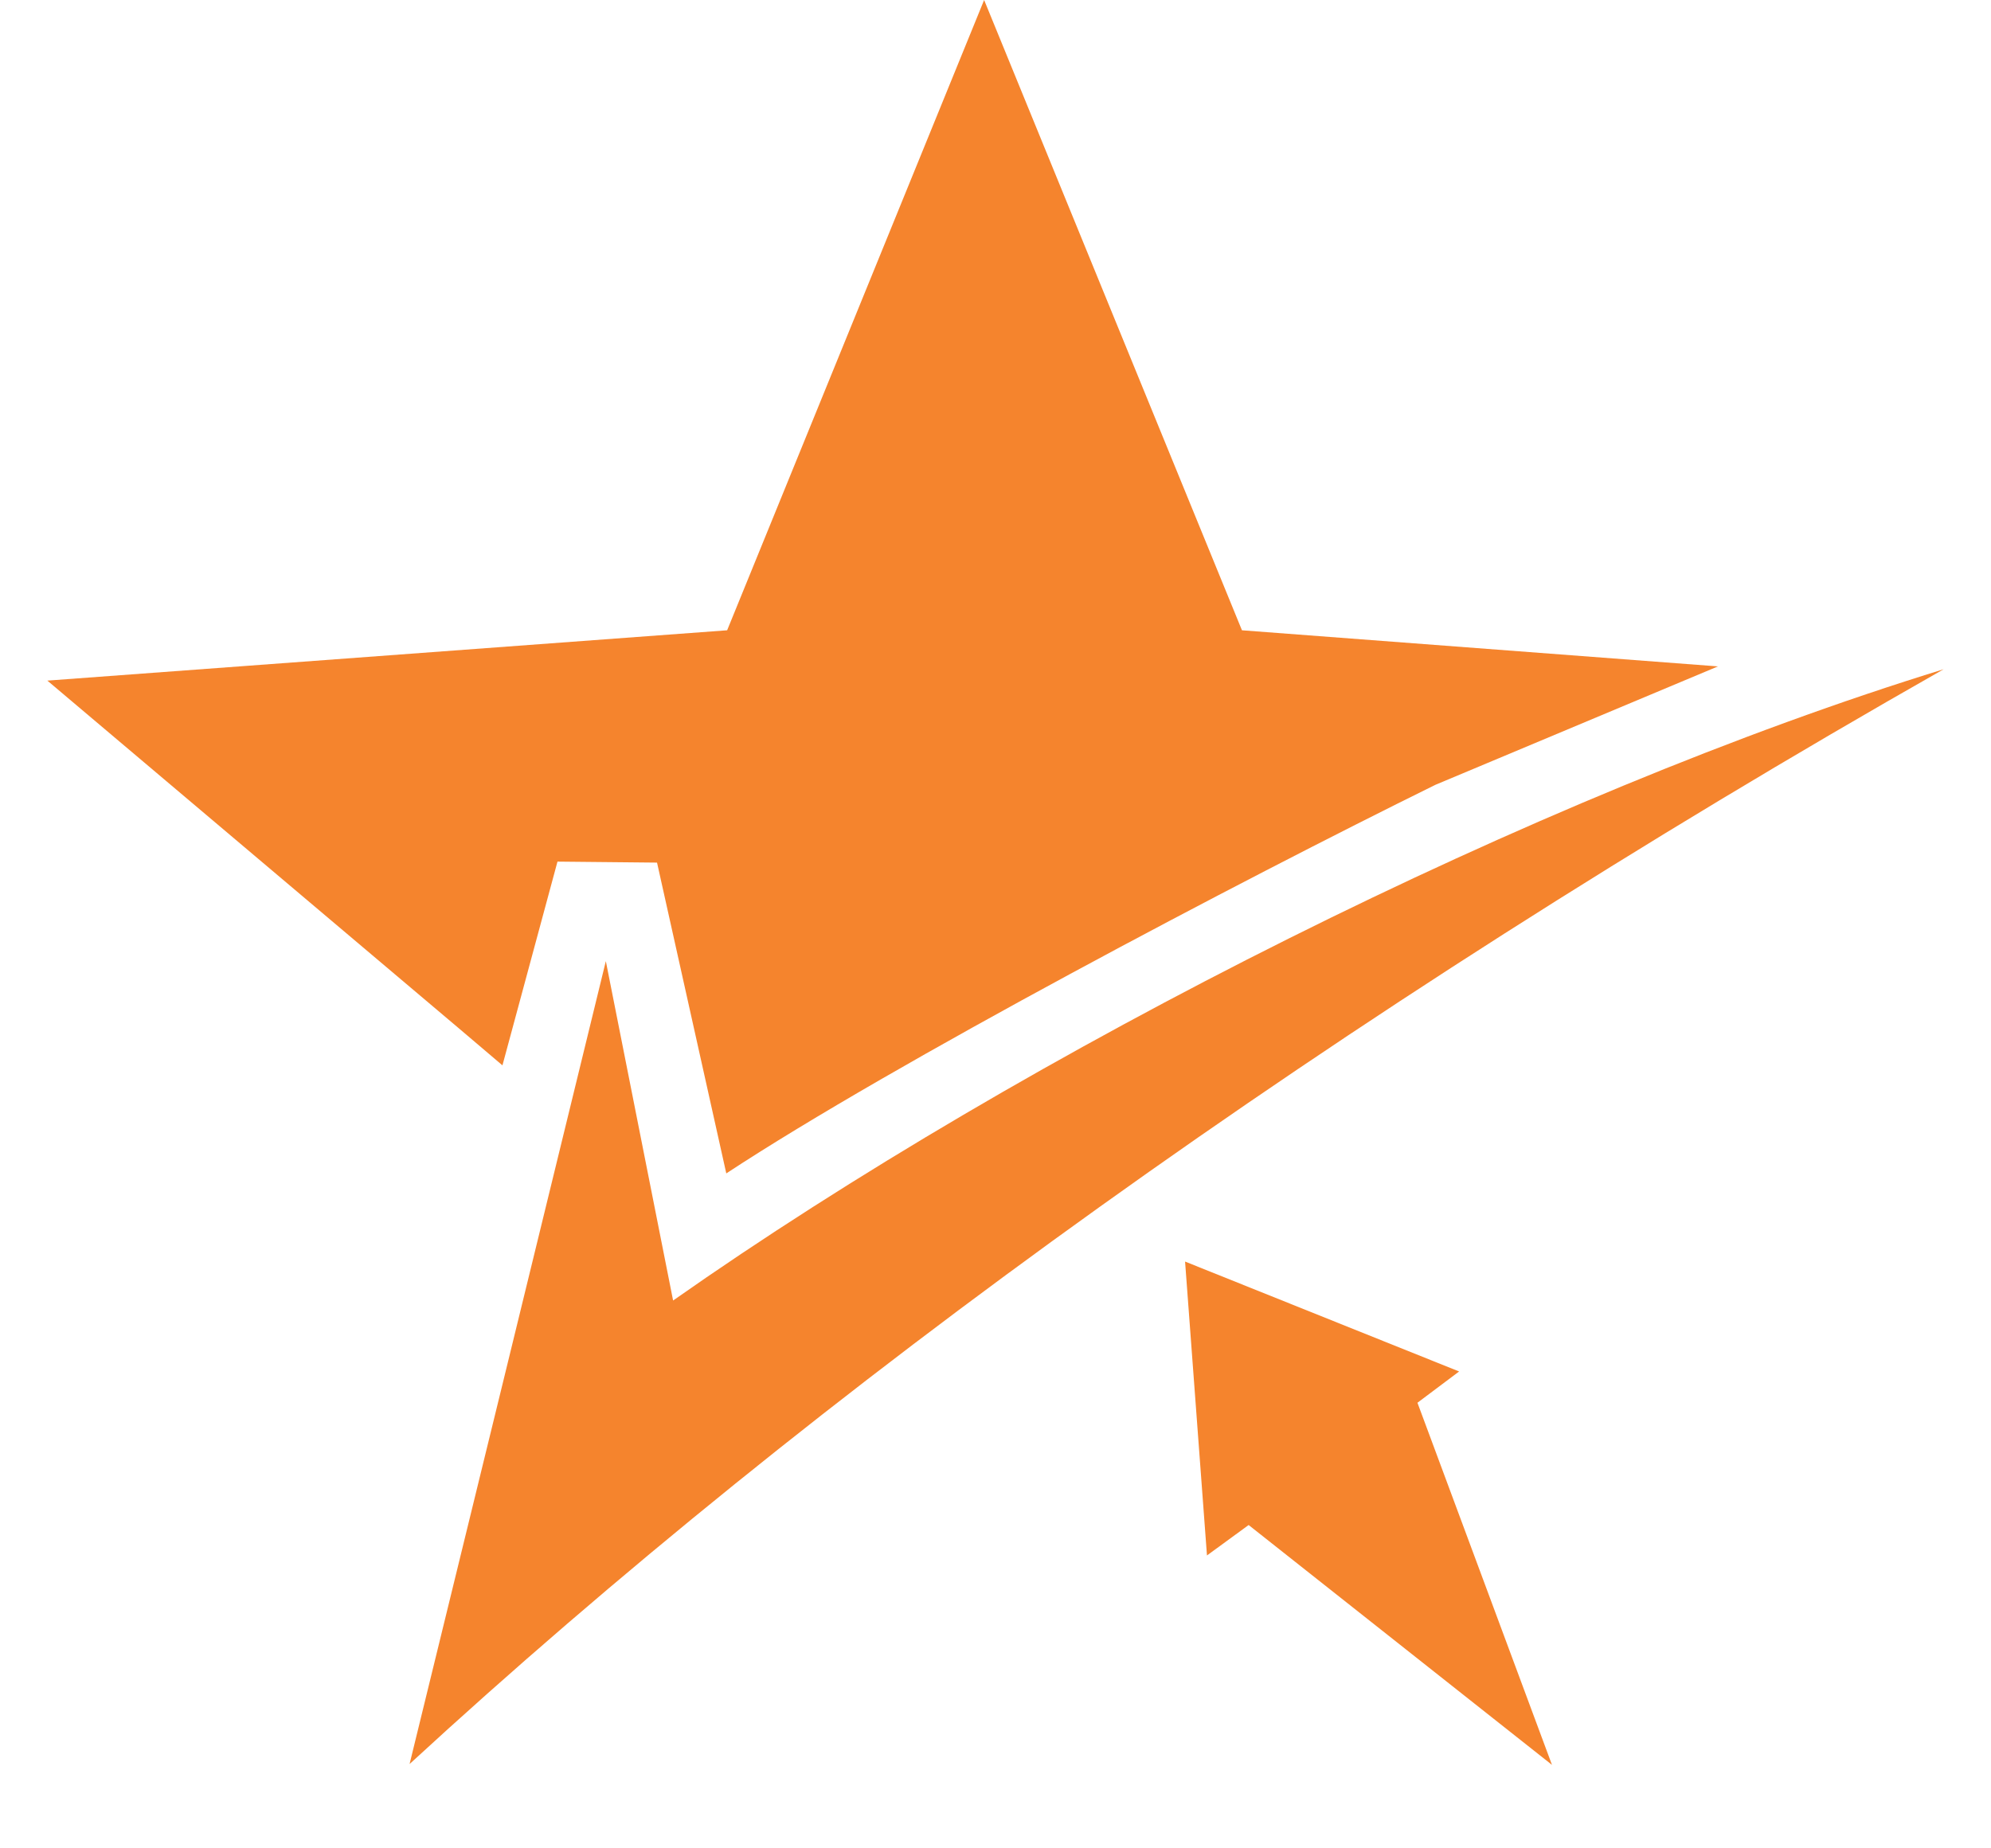 <svg width="14" height="13" viewBox="0 0 14 13" fill="none" xmlns="http://www.w3.org/2000/svg">
<path fill-rule="evenodd" clip-rule="evenodd" d="M8.733 4.433L12.08 4.687L10.093 5.52C8.713 6.2 6.293 7.473 5.107 8.253L4.62 6.067L3.92 6.06L3.533 7.493L3.353 7.34L3.227 7.233L0.333 4.787L5.113 4.433L6.92 0L8.733 4.433Z" fill="#F5842D"/>
<path fill-rule="evenodd" clip-rule="evenodd" d="M10.913 12.413L9.967 9.866L10.26 9.646L8.333 8.873L8.487 10.94L8.78 10.726L10.913 12.413Z" fill="#F5842D"/>
<path fill-rule="evenodd" clip-rule="evenodd" d="M2.88 12.407C3.34 10.527 3.8 8.647 4.26 6.76L4.733 9.147C7.22 7.4 10.807 5.587 13.667 4.707C9.387 7.14 5.733 9.78 2.88 12.407Z" fill="#F5842D"/>
</svg>
